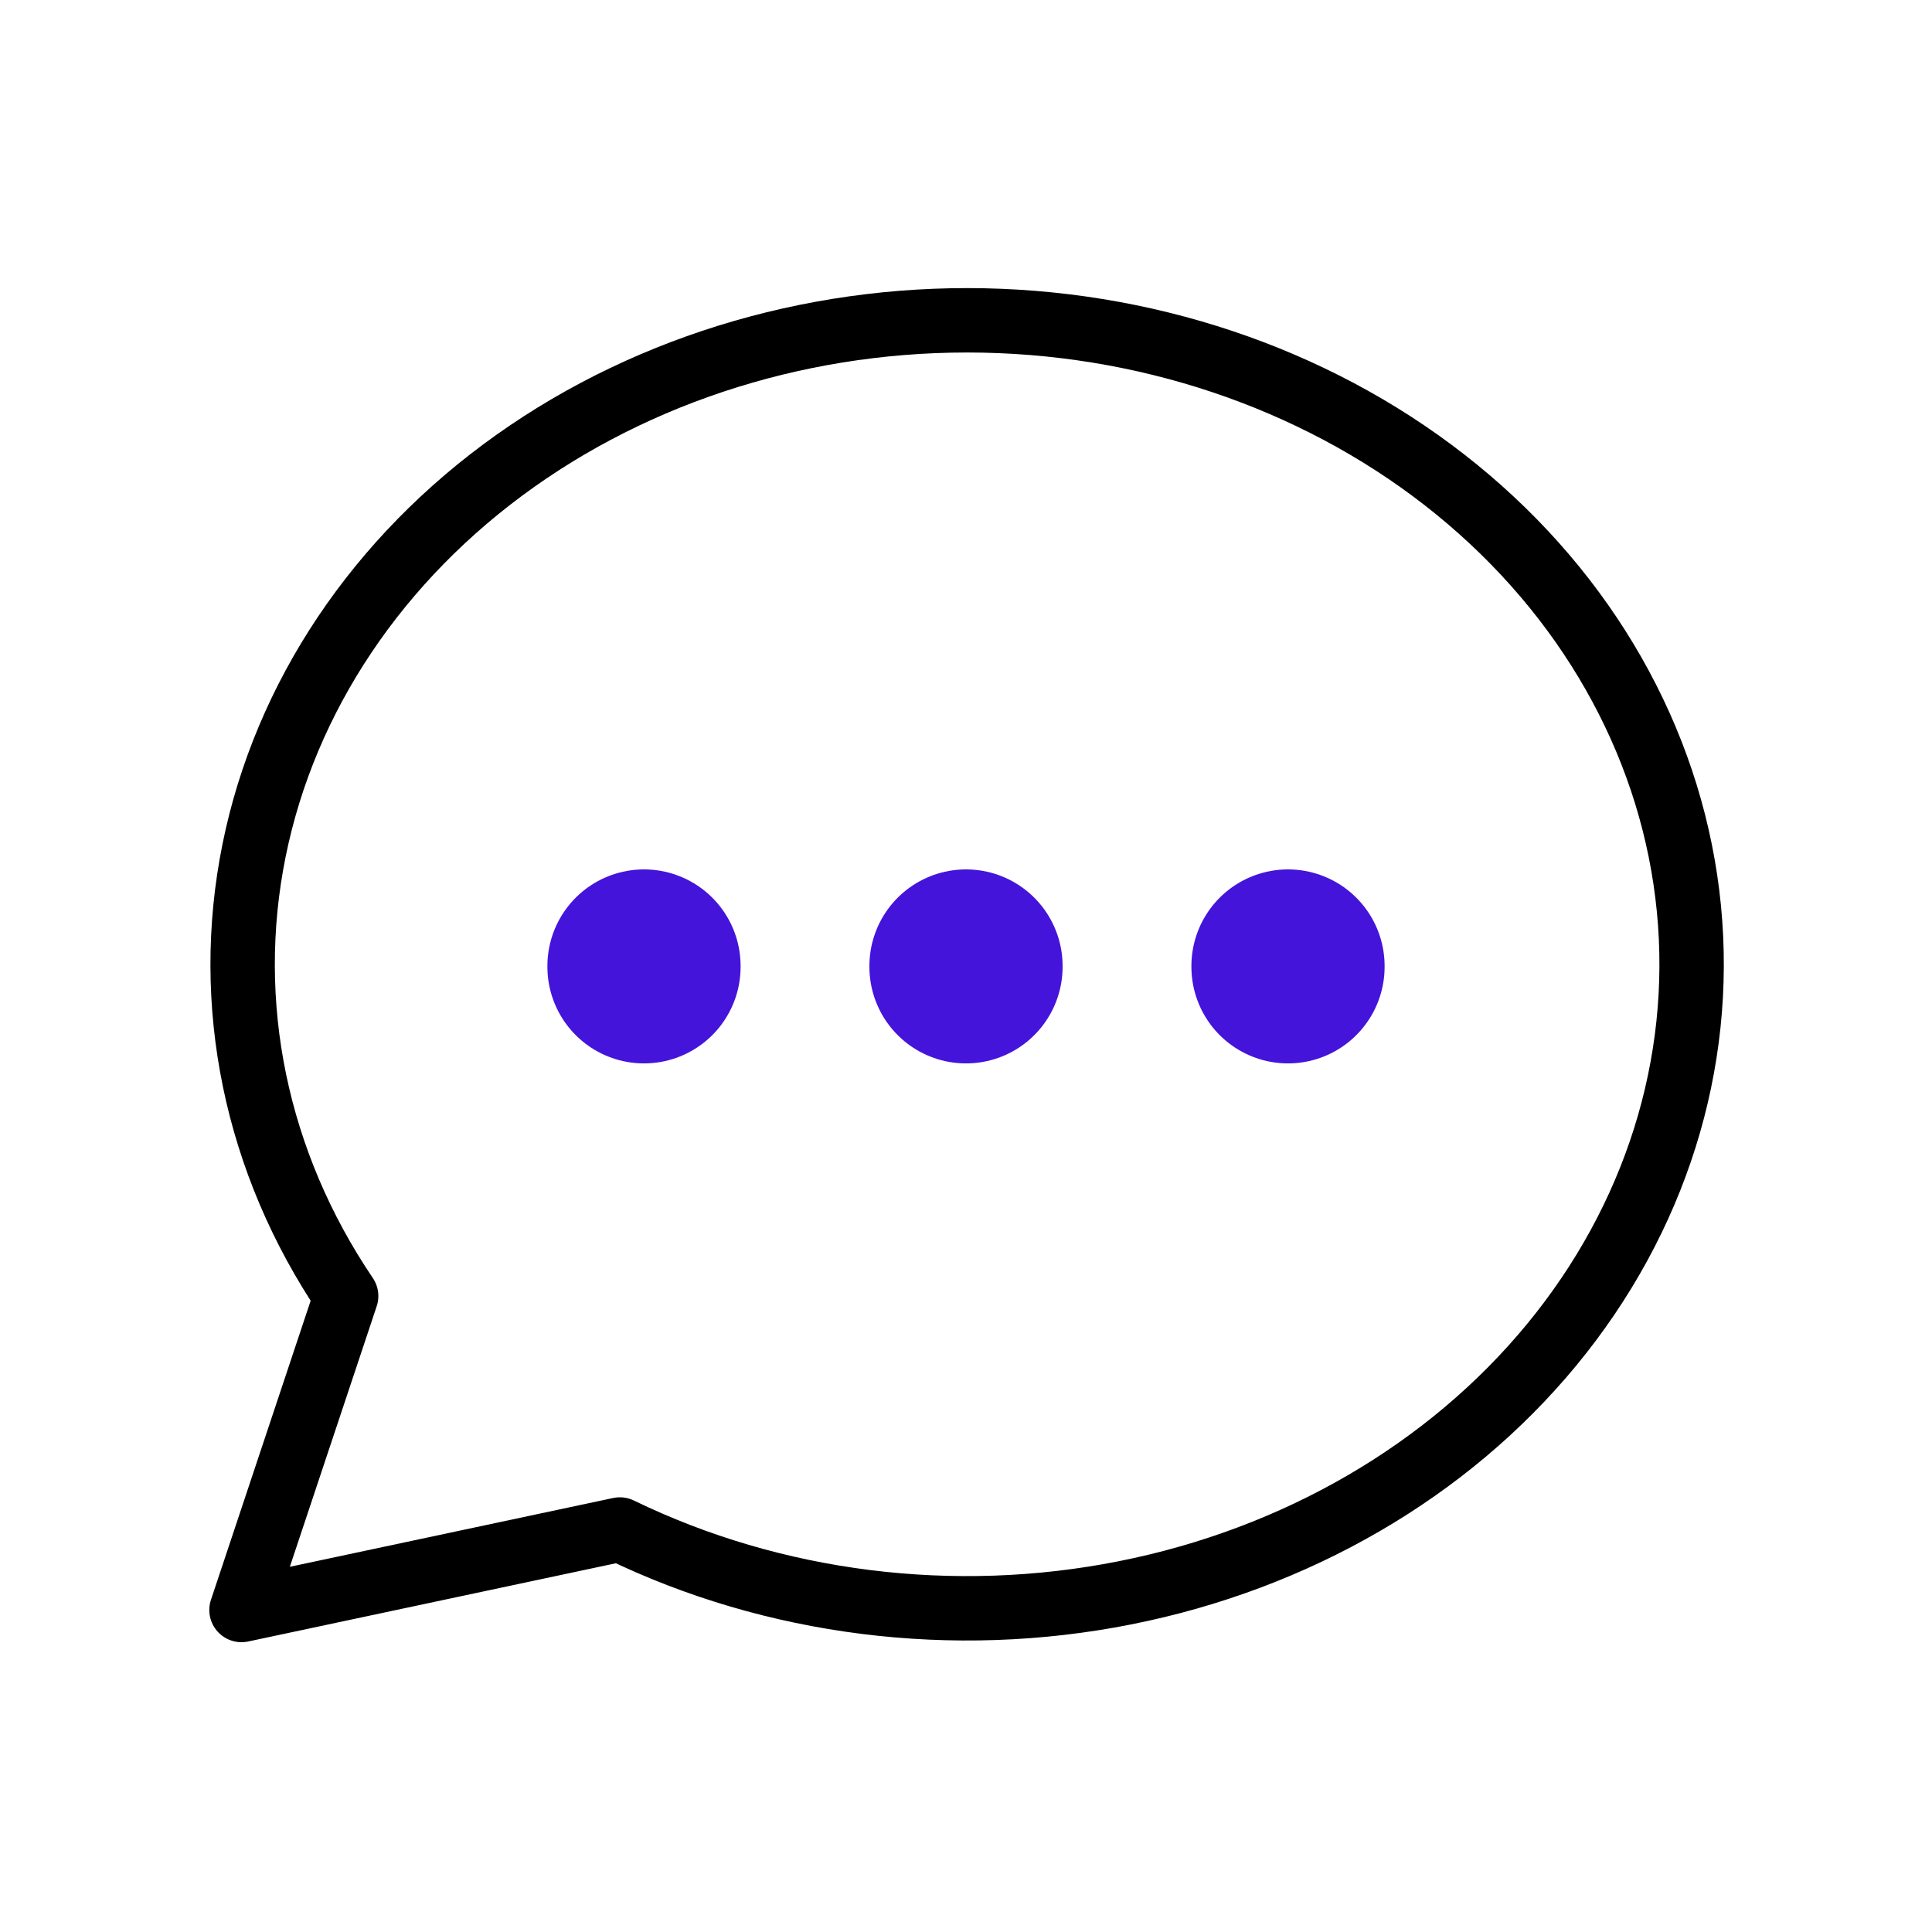 <svg width="60" height="60" viewBox="0 0 60 60" fill="none" xmlns="http://www.w3.org/2000/svg">
<path d="M7.5 50L10.75 40.25C7.941 36.096 6.925 31.176 7.891 26.406C8.856 21.636 11.738 17.339 15.999 14.316C20.261 11.292 25.613 9.747 31.06 9.968C36.507 10.189 41.679 12.161 45.613 15.516C49.548 18.872 51.977 23.384 52.45 28.212C52.923 33.041 51.407 37.858 48.185 41.768C44.962 45.678 40.252 48.414 34.929 49.468C29.607 50.523 24.035 49.823 19.25 47.5L7.5 50" stroke="black" stroke-width="2" stroke-linecap="round" stroke-linejoin="round"/>
<path d="M30 30V30.025" stroke="#4414DA" stroke-width="6" stroke-linecap="round" stroke-linejoin="round"/>
<path d="M20 30V30.025" stroke="#4414DA" stroke-width="6" stroke-linecap="round" stroke-linejoin="round"/>
<path d="M40 30V30.025" stroke="#4414DA" stroke-width="6" stroke-linecap="round" stroke-linejoin="round"/>
</svg>
